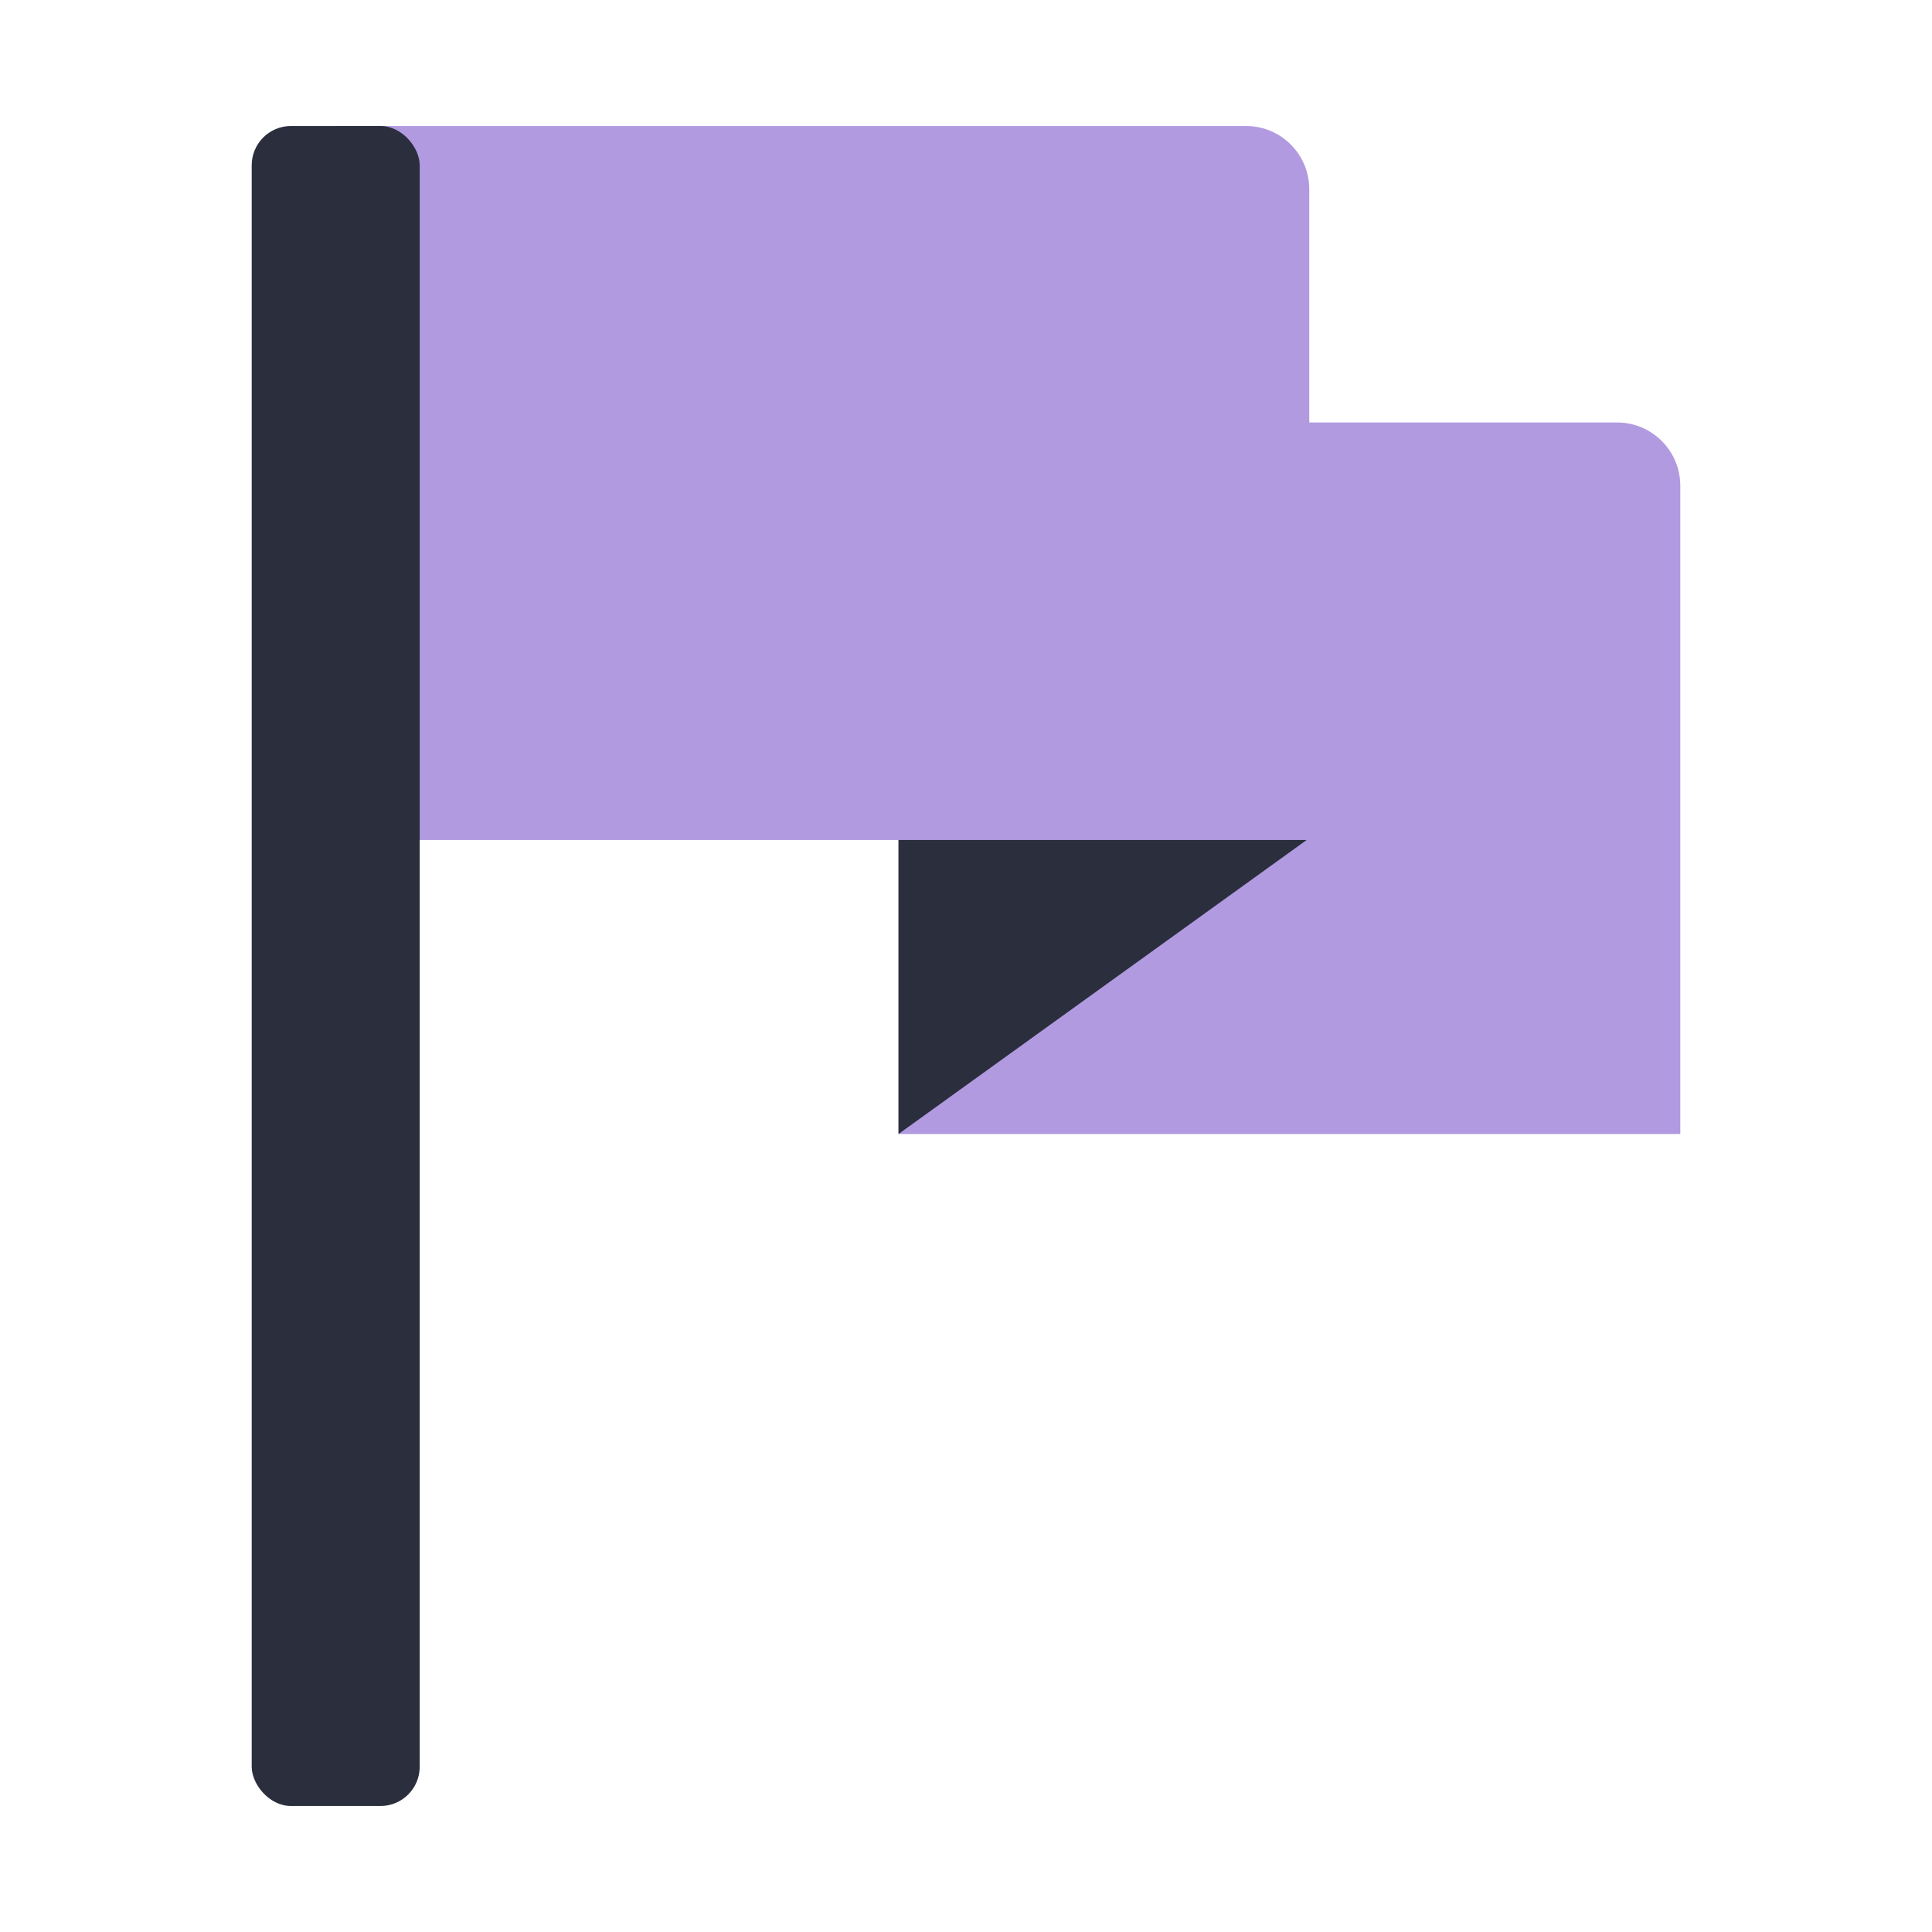 <?xml version="1.0" encoding="UTF-8"?>
<svg id="_30" data-name="30" xmlns="http://www.w3.org/2000/svg" viewBox="0 0 460 460">
  <defs>
    <style>
      .cls-1 {
        fill: #6536C2;
        isolation: isolate;
        opacity: .5;
      }

      .cls-1, .cls-2 {
        stroke-width: 0px;
      }

      .cls-2 {
        fill: #2a2e3d;
      }
    </style>
  </defs>
  <path class="cls-1" d="M400.07,115.65v154.35h-186.14v-70H79.93V30h216.74c8.32,0,15.06,6.74,15.06,15.06v55.53h73.28c8.32,0,15.06,6.74,15.06,15.06Z"/>
  <polygon class="cls-2" points="311.11 200 213.93 270 213.93 200 311.11 200"/>
  <rect class="cls-2" x="59.93" y="30" width="40" height="400" rx="9.35" ry="9.35"/>
</svg>